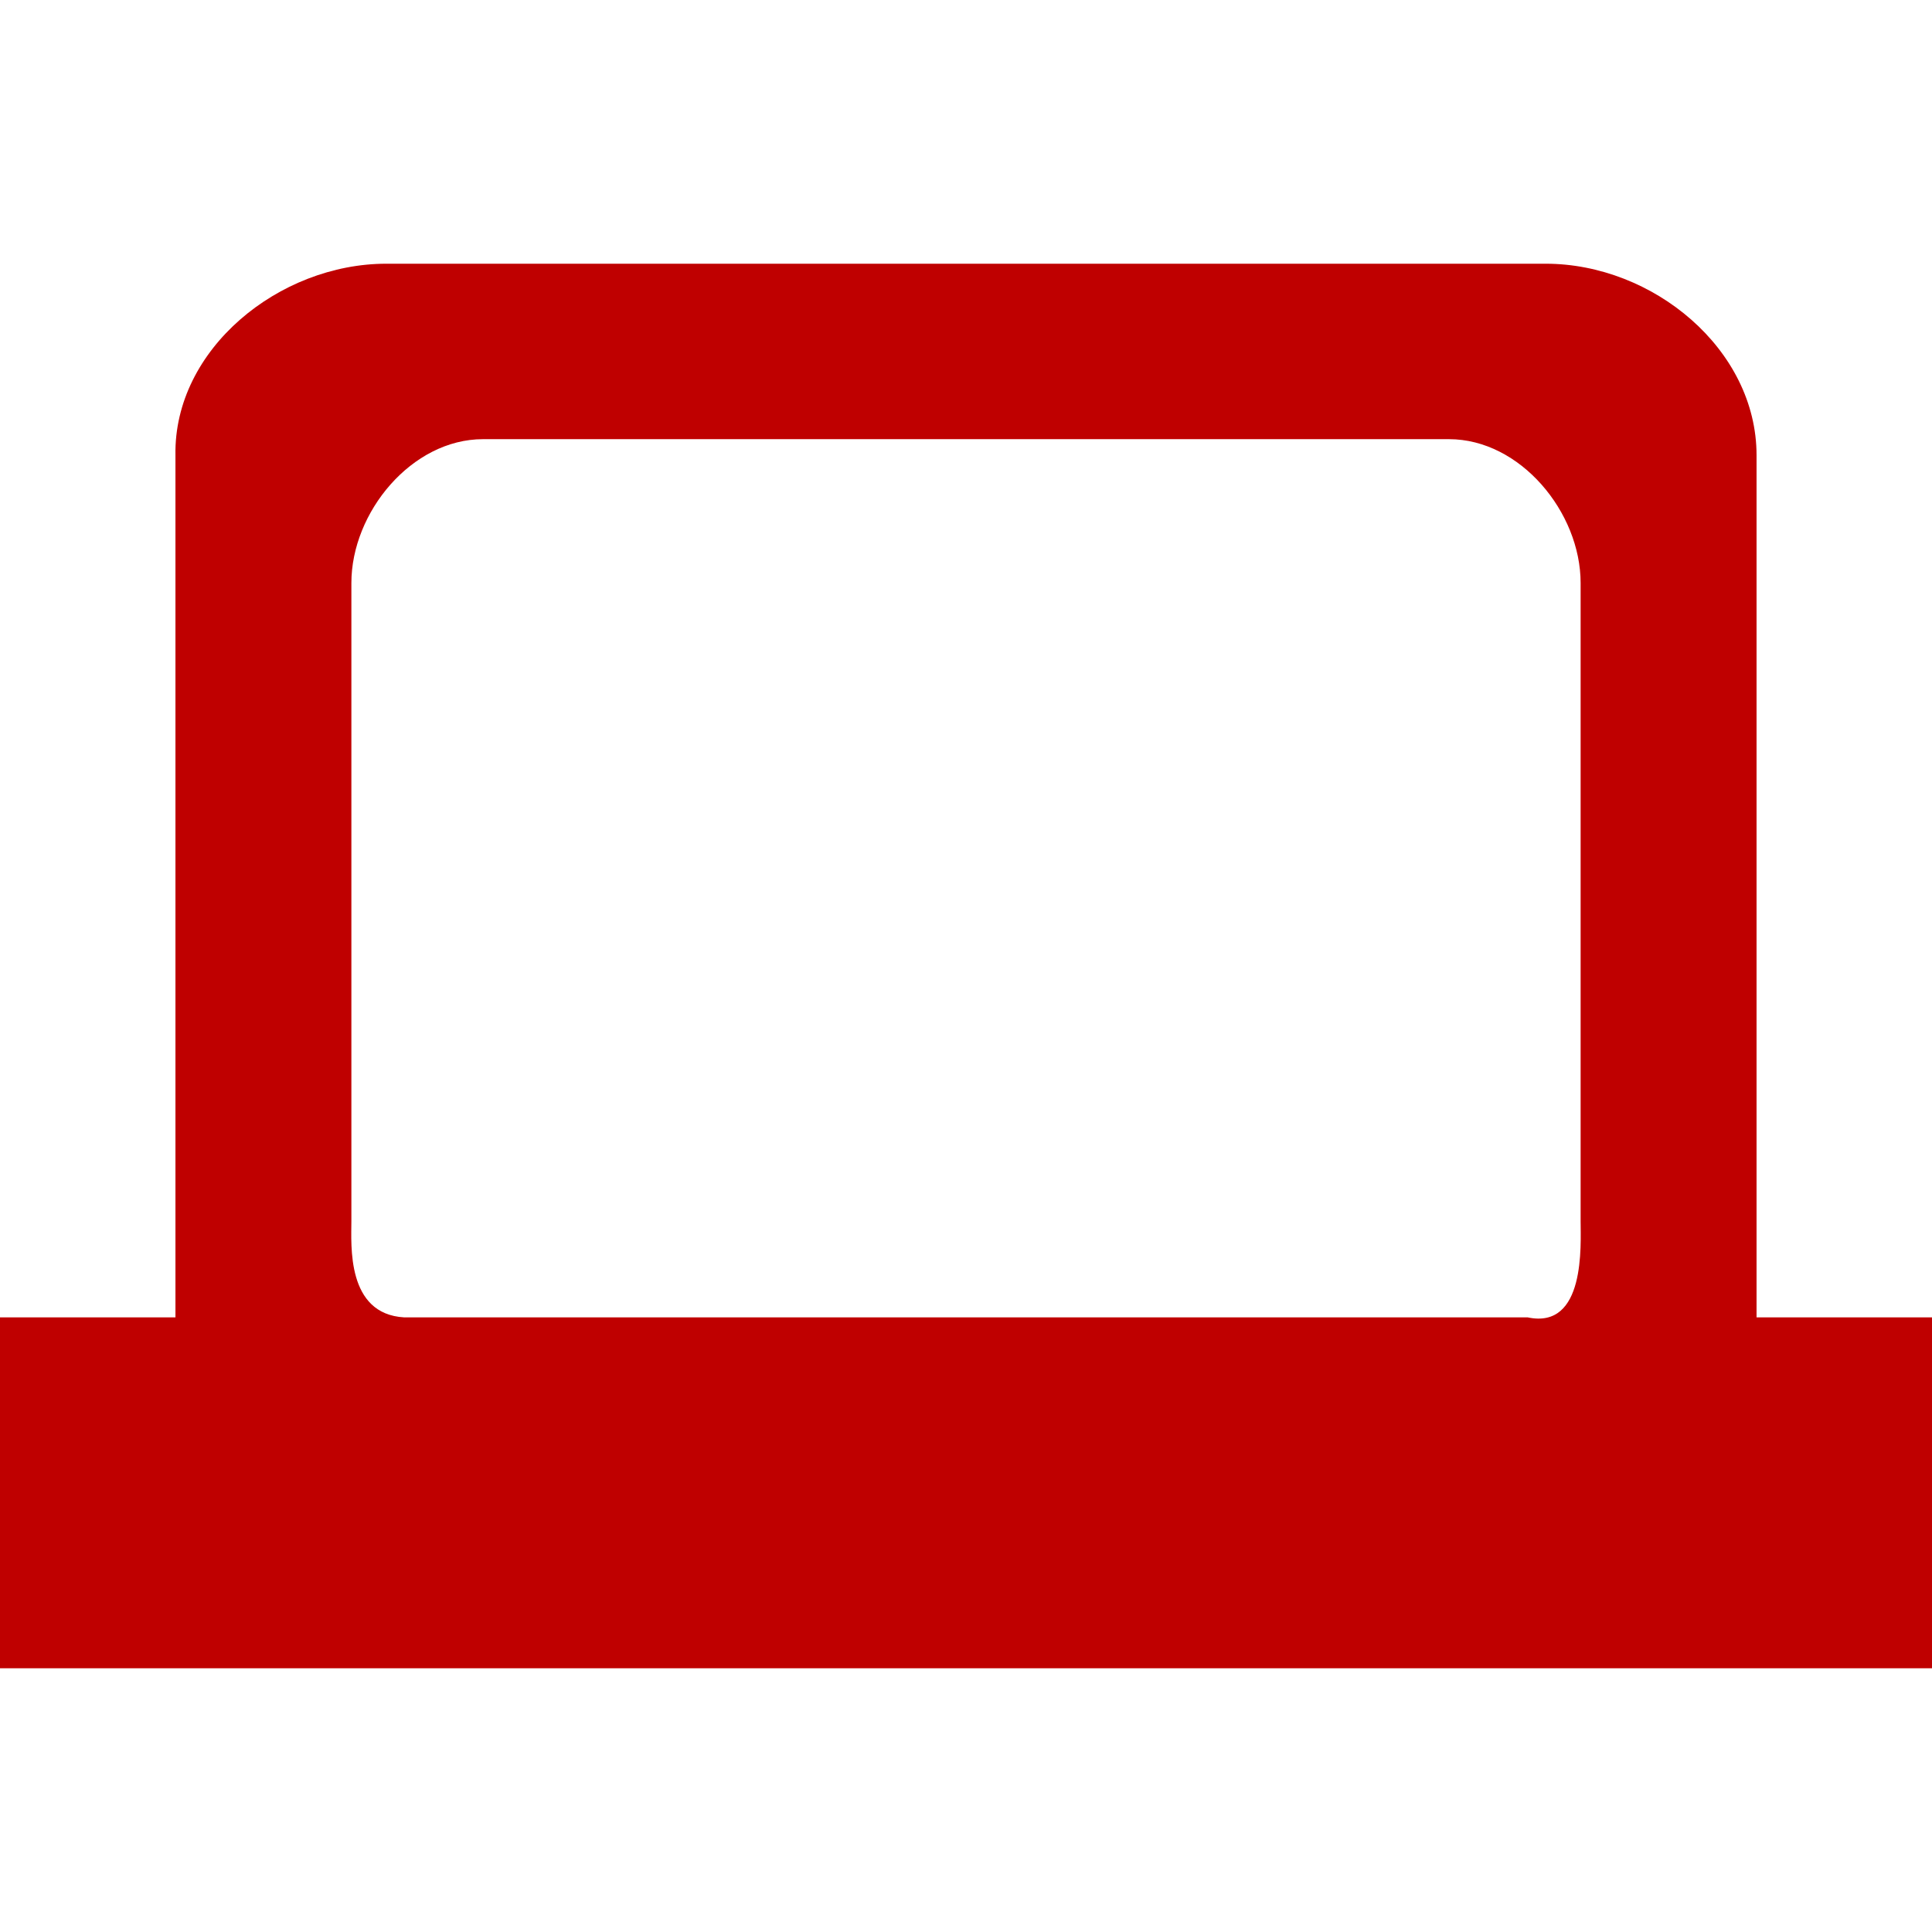 
<svg xmlns="http://www.w3.org/2000/svg" xmlns:xlink="http://www.w3.org/1999/xlink" width="16px" height="16px" viewBox="0 0 16 16" version="1.1">
<g id="surface1">
<path style=" stroke:none;fill-rule:nonzero;fill:#bf0000;fill-opacity:1;" d="M 3.199 2.184 C 2.312 2.184 1.438 2.891 1.453 3.77 L 1.453 10.91 L 0 10.91 L 0 13.816 L 16 13.816 L 16 10.91 L 14.547 10.91 L 14.547 3.77 C 14.547 2.891 13.688 2.184 12.801 2.184 Z M 4 3.637 L 12 3.637 C 12.59 3.637 13.09 4.242 13.09 4.828 L 13.09 10.113 C 13.09 10.309 13.133 11.012 12.652 10.91 L 3.348 10.91 C 2.867 10.883 2.91 10.309 2.91 10.113 L 2.91 4.828 C 2.91 4.242 3.41 3.637 4 3.637 Z M 4 3.637 "/>
</g>
</svg>
